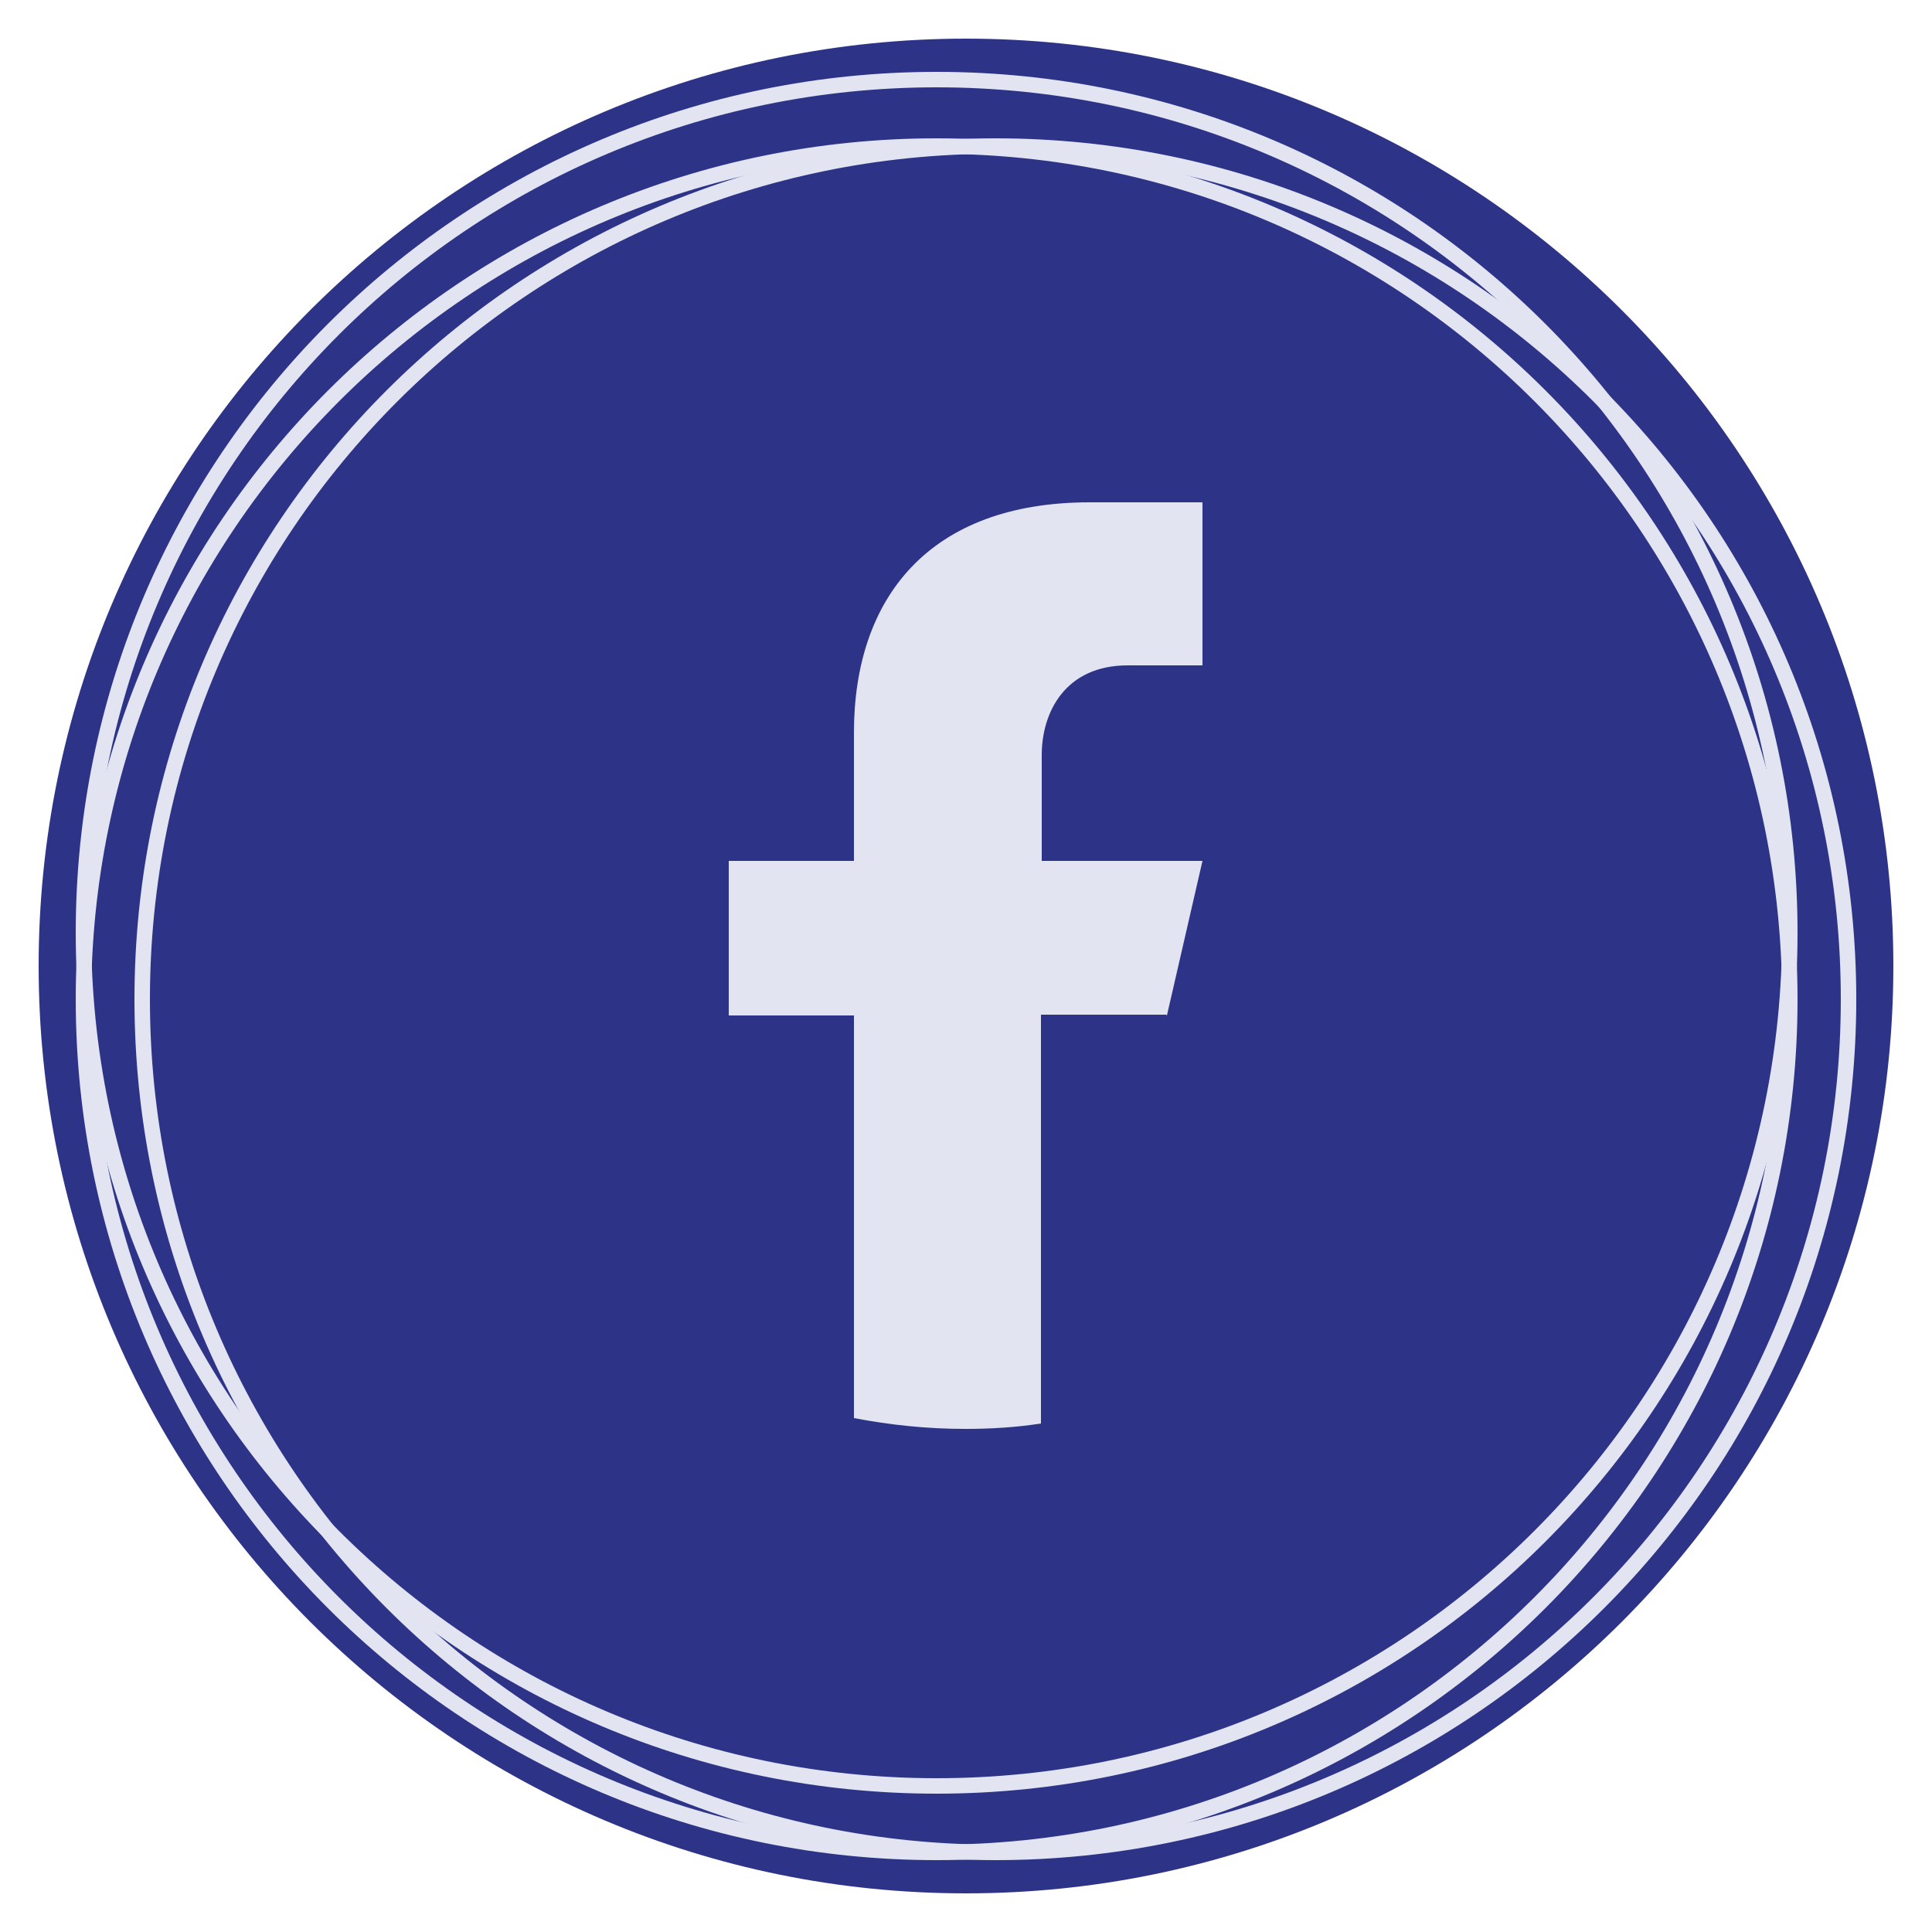 <?xml version="1.0" encoding="UTF-8"?>
<svg id="Layer_1" xmlns="http://www.w3.org/2000/svg" version="1.1" viewBox="0 0 25 25">
  <!-- Generator: Adobe Illustrator 29.8.2, SVG Export Plug-In . SVG Version: 2.1.1 Build 3)  -->
  <defs>
    <style>
      .st0 {
        fill: none;
        stroke: #e2e4f2;
        stroke-miterlimit: 10;
        stroke-width: .2px;
      }

      .st1 {
        fill: #2d3488;
      }

      .st2 {
        fill: #e2e4f2;
      }
    </style>
  </defs>
  <g>
    <path class="st1" d="M.5,12.5h0C.5,5.87,5.87.5,12.5.5h0c6.63,0,12,5.37,12,12h0c0,6.63-5.37,12-12,12h0C5.87,24.5.5,19.13.5,12.5Z"/>
    <g>
      <path class="st0" d="M12.12,23.97h0c-6.1,0-11.04-4.94-11.04-11.04h0C1.08,6.84,6.02,1.89,12.12,1.89h0c6.1,0,11.04,4.94,11.04,11.04h0c0,6.1-4.94,11.04-11.04,11.04Z"/>
      <path class="st0" d="M12.88,23.97h0c-6.1,0-11.04-4.94-11.04-11.04h0c0-6.1,4.94-11.04,11.04-11.04h0c6.1,0,11.04,4.94,11.04,11.04h0c0,6.1-4.94,11.04-11.04,11.04Z"/>
      <path class="st0" d="M1.08,12.07h0C1.08,5.97,6.02,1.03,12.12,1.03h0c6.1,0,11.04,4.94,11.04,11.04h0c0,6.1-4.94,11.04-11.04,11.04h0c-6.1,0-11.04-4.94-11.04-11.04Z"/>
    </g>
  </g>
  <path class="st2" d="M15.1,13.14l.46-2h-2.08v-1.37c0-.56.31-1.16,1.11-1.16h.97v-2.11h-1.46c-2.07,0-3.05,1.23-3.05,2.98v1.66h-1.62v2h1.62v5.21c.47.09.95.14,1.44.14.33,0,.66-.02.98-.07v-5.29h1.62Z"/>
</svg>